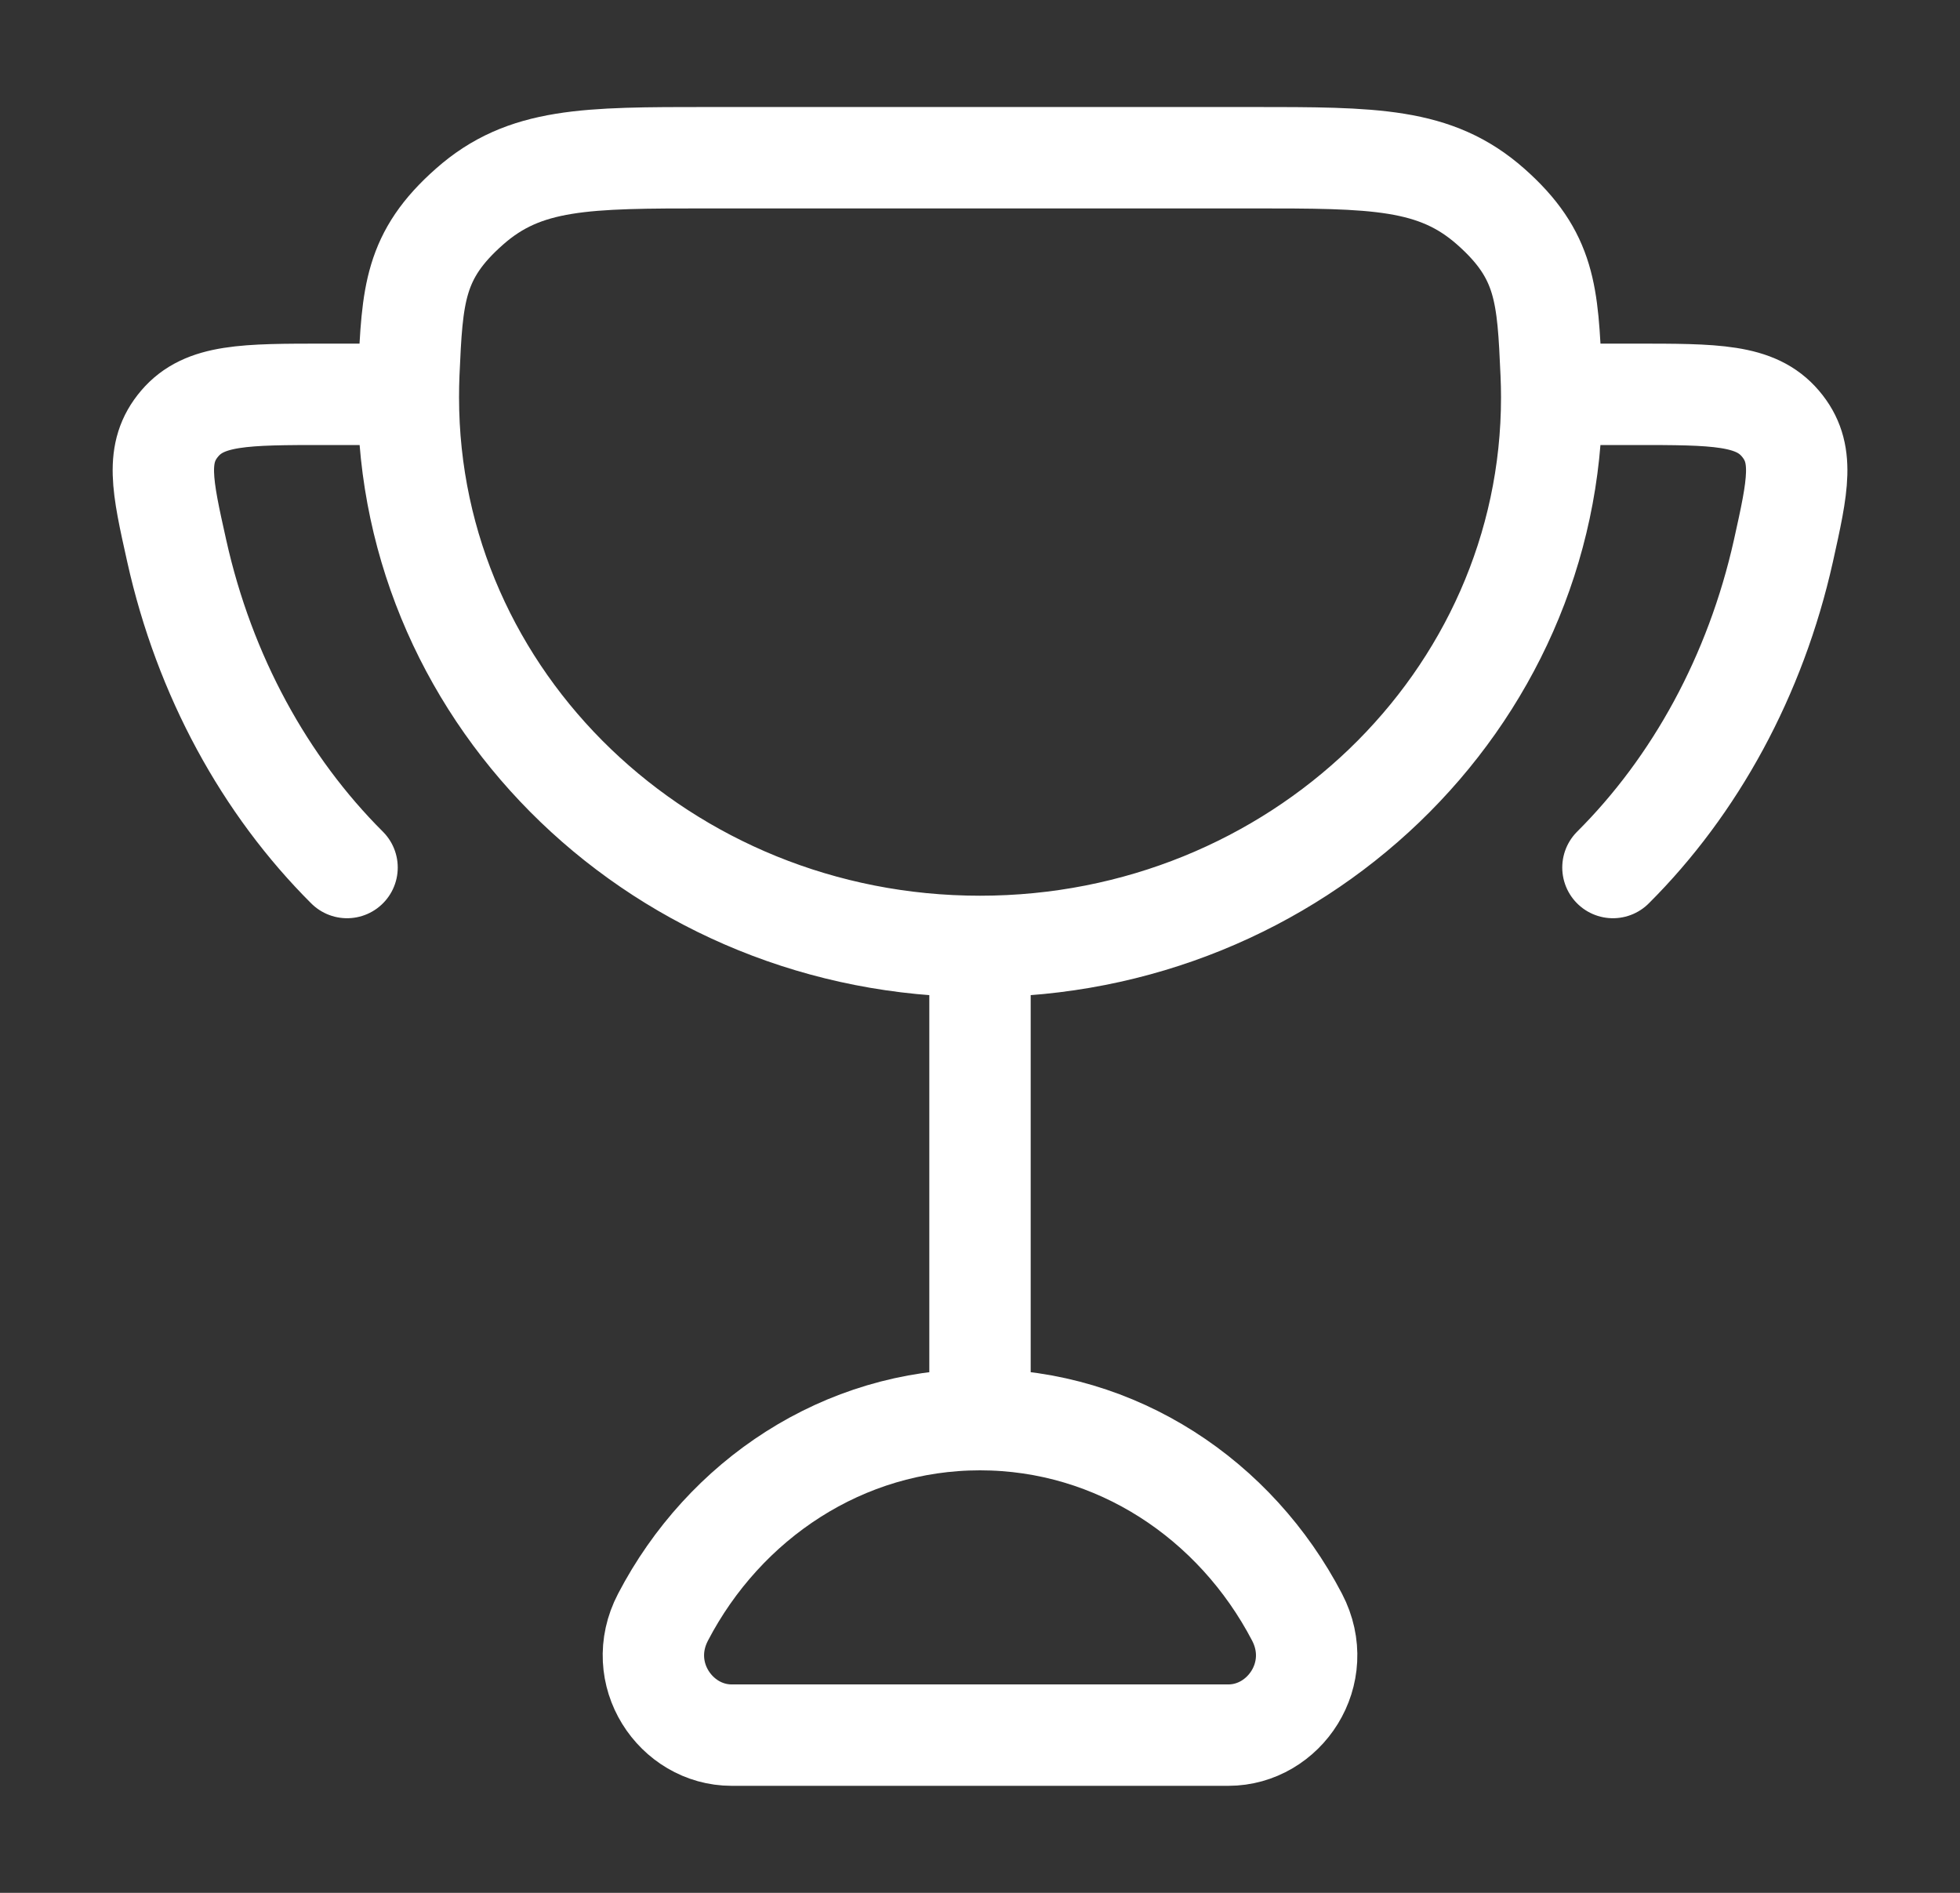 <svg width="29" height="28" viewBox="0 0 29 28" fill="none" xmlns="http://www.w3.org/2000/svg">
<rect x="0" y="0" width="29" height="28" fill="#333333" stroke="none"/>
<path d="M14.5 14V21M14.5 14C19.172 14 22.959 10.364 22.959 5.878C22.959 5.761 22.956 5.644 22.951 5.528C22.899 4.361 22.874 3.778 22.055 3.055C21.236 2.333 20.331 2.333 18.517 2.333H10.484C8.671 2.333 7.764 2.333 6.946 3.057C6.128 3.778 6.101 4.361 6.049 5.526C6.044 5.643 6.042 5.76 6.042 5.878C6.042 10.364 9.829 14 14.5 14ZM14.5 21C12.478 21 10.718 22.181 9.81 23.922C9.375 24.754 9.998 25.667 10.825 25.667H18.175C19.003 25.667 19.625 24.754 19.191 23.922C18.282 22.181 16.523 21 14.5 21ZM6.042 5.833H4.816C3.623 5.833 3.027 5.833 2.659 6.265C2.29 6.698 2.399 7.182 2.615 8.15C3.026 9.998 3.921 11.623 5.135 12.833M22.959 5.833H24.185C25.378 5.833 25.974 5.833 26.342 6.265C26.711 6.698 26.602 7.182 26.387 8.15C25.974 9.998 25.079 11.623 23.865 12.833" stroke="white" stroke-width="1.5" stroke-linecap="round" stroke-linejoin="round"/>
</svg>
